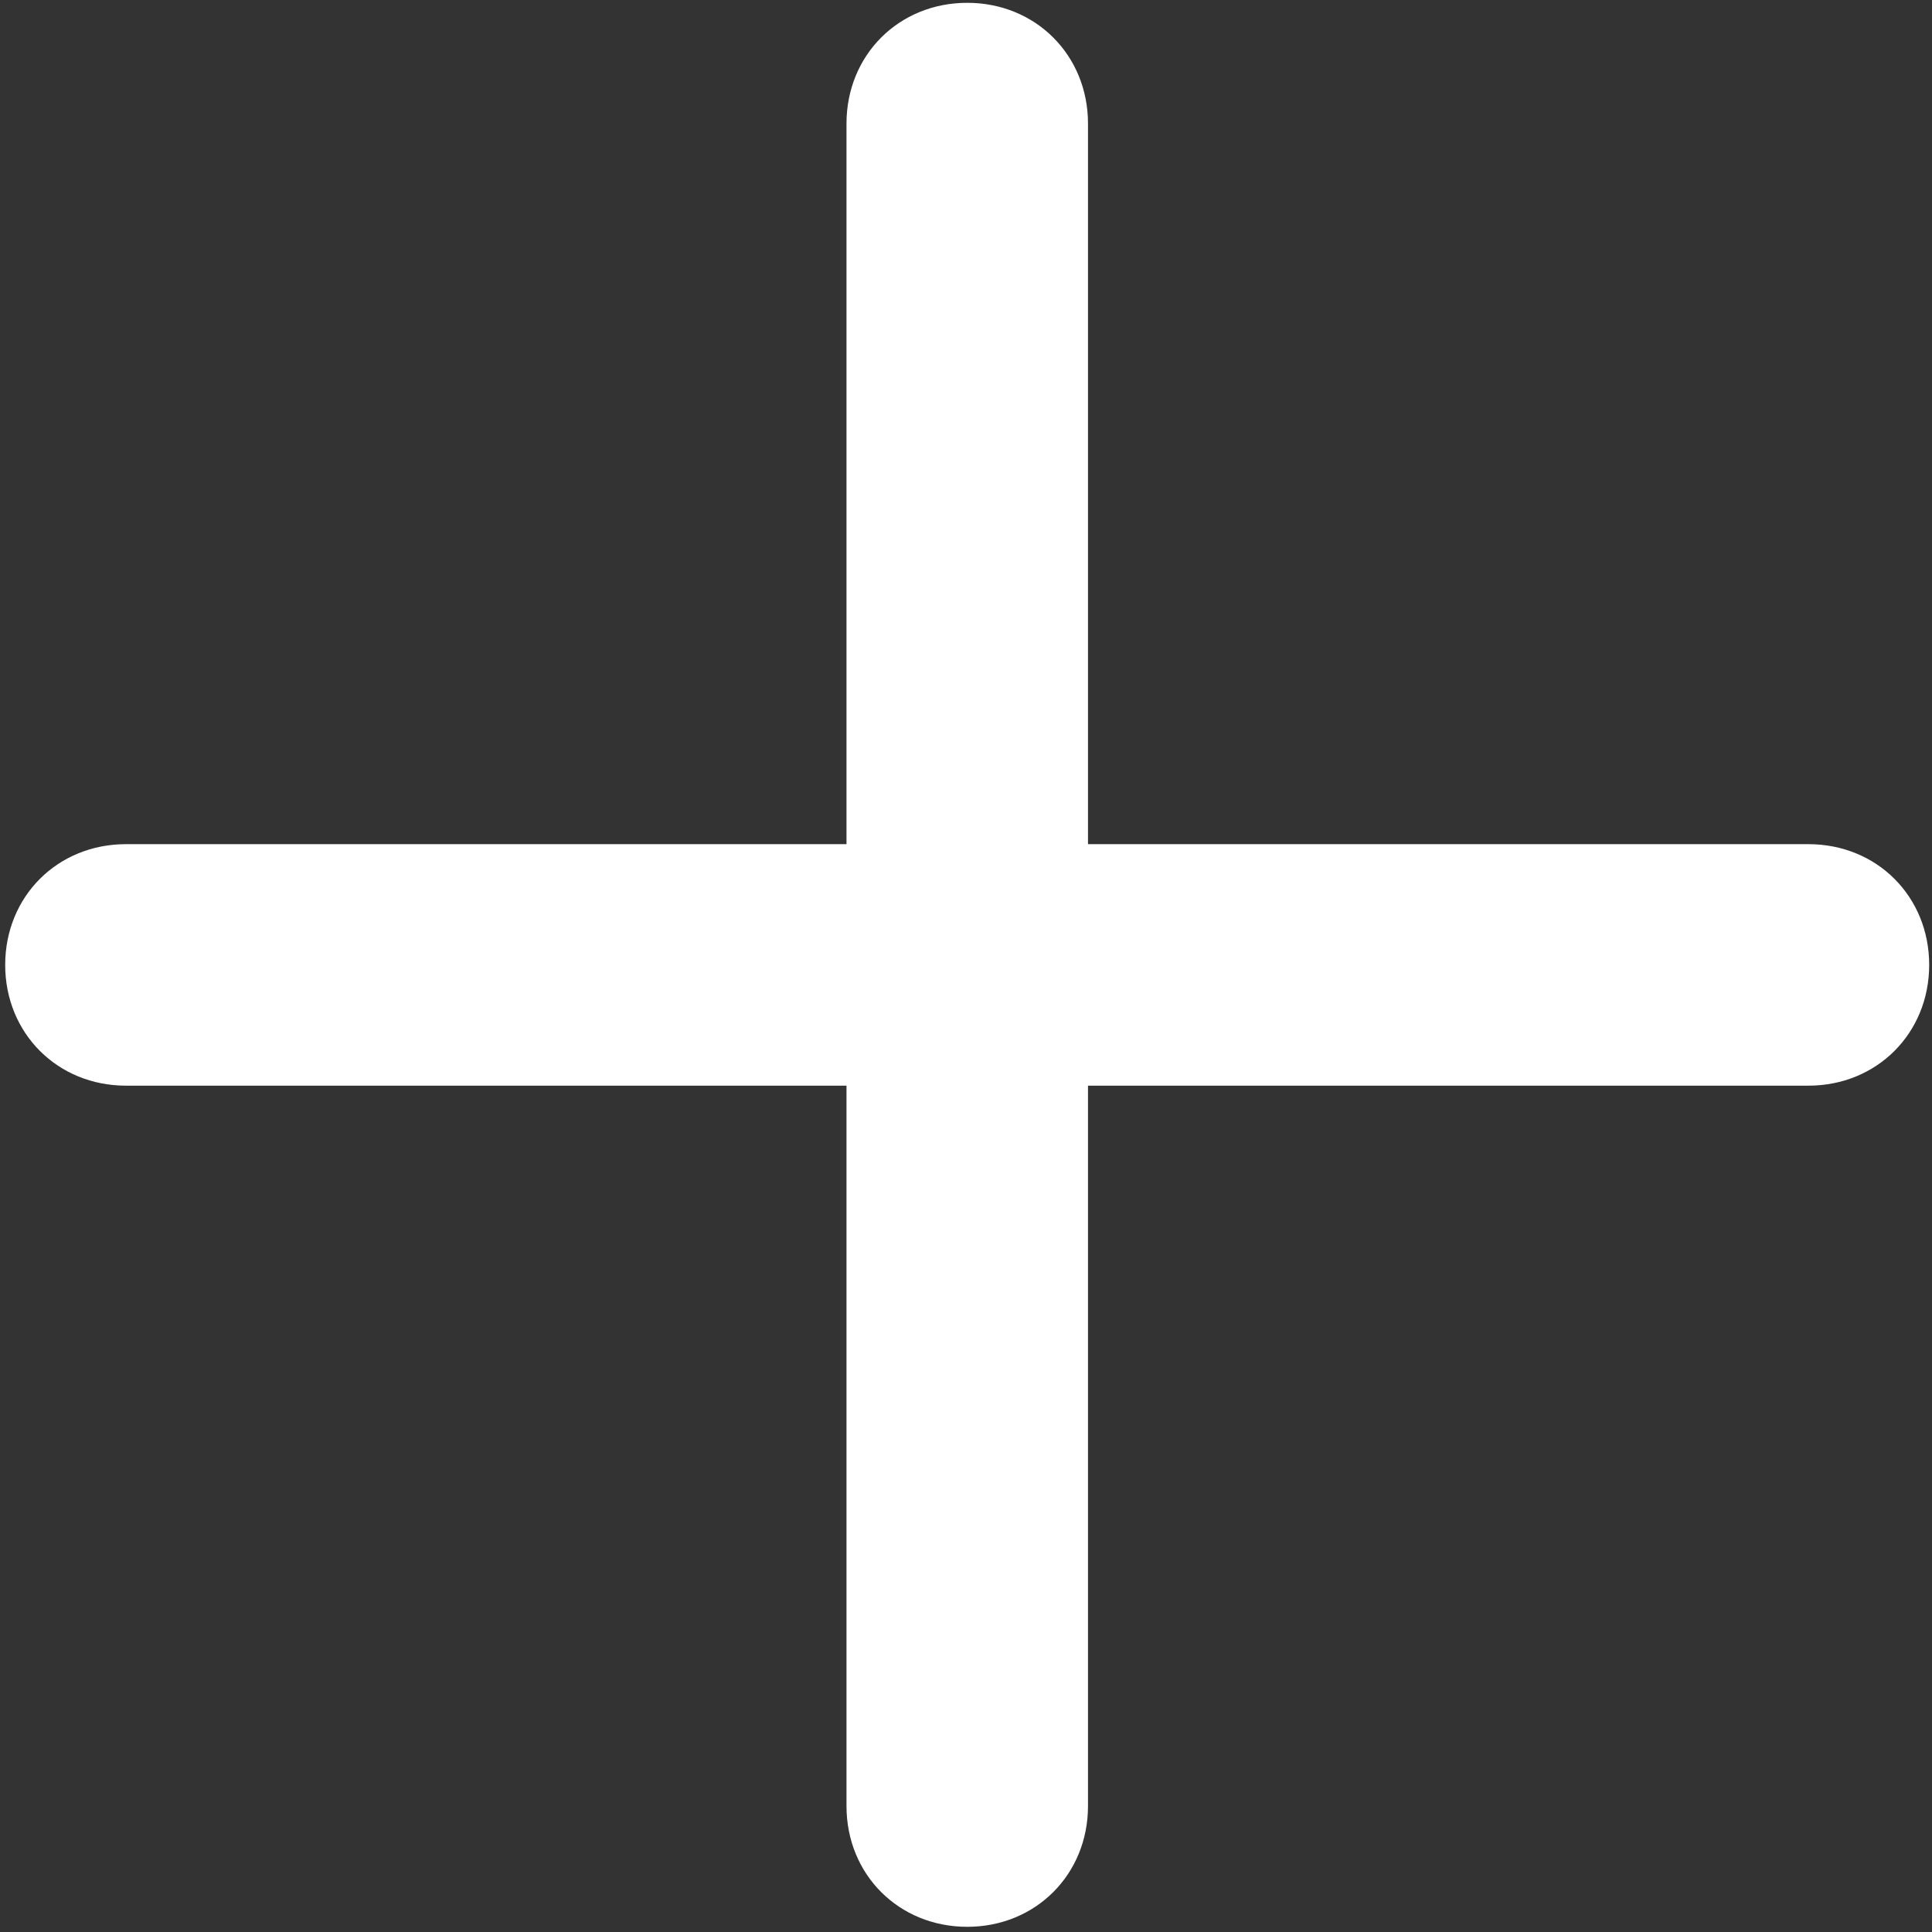 <?xml version="1.0" encoding="UTF-8"?>
<svg xmlns="http://www.w3.org/2000/svg" xmlns:xlink="http://www.w3.org/1999/xlink" width="48pt" height="48pt" viewBox="0 0 48 48" version="1.1">
<rect x="0" y="0" width="48" height="48" fill="#333333" stroke="none"/>
<g id="surface1">
<path style=" stroke:none;fill-rule:nonzero;fill:rgb(100%,100%,100%);fill-opacity:1;" d="M 24.031 47.871 C 22.328 47.871 21.031 46.57 21.031 44.871 L 21.031 3.07 C 21.031 1.371 22.328 0.07 24.031 0.07 C 25.73 0.07 27.031 1.371 27.031 3.07 L 27.031 44.871 C 27.031 46.57 25.73 47.871 24.031 47.871 Z M 24.031 47.871 "/>
<path style=" stroke:none;fill-rule:nonzero;fill:rgb(100%,100%,100%);fill-opacity:1;" d="M 44.93 26.973 L 3.129 26.973 C 1.43 26.973 0.129 25.672 0.129 23.973 C 0.129 22.27 1.43 20.973 3.129 20.973 L 44.93 20.973 C 46.629 20.973 47.93 22.27 47.93 23.973 C 47.93 25.672 46.629 26.973 44.93 26.973 Z M 44.93 26.973 "/>
</g>
</svg>
